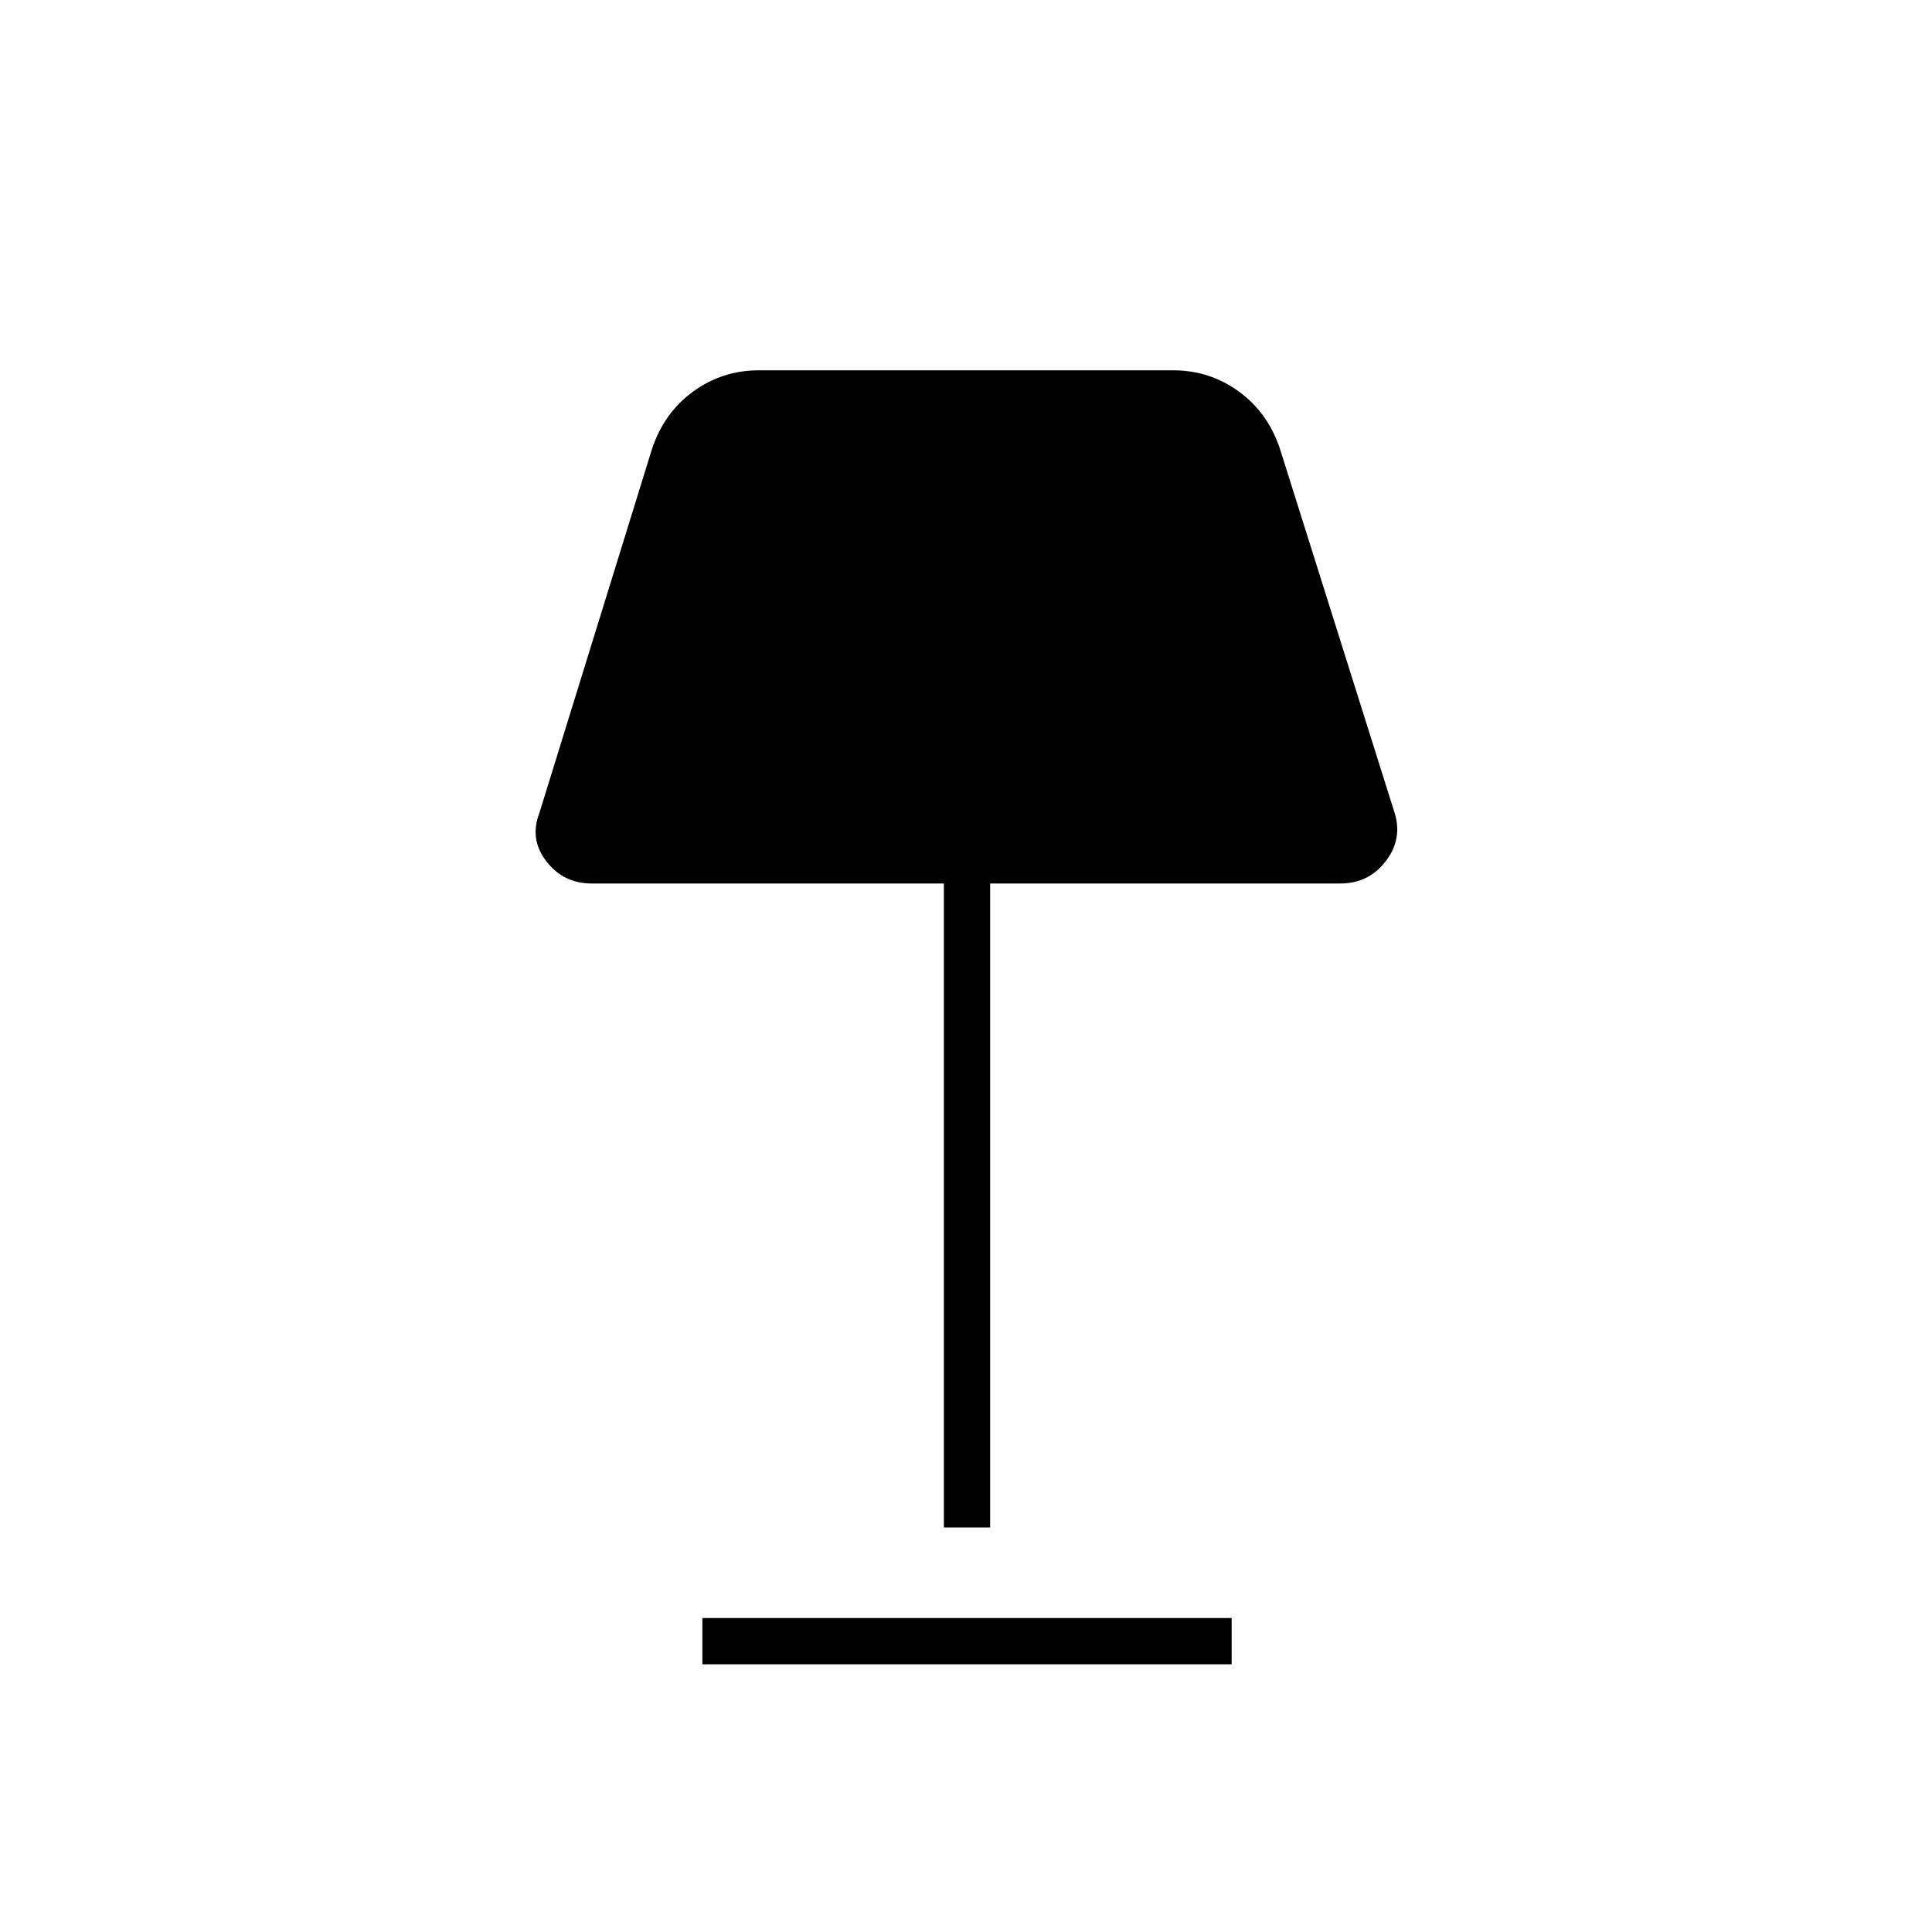 <svg xmlns="http://www.w3.org/2000/svg" height="40" width="40"><path d="M19.542 31.625V18.292H12.25q-.583 0-.938-.459-.354-.458-.145-1L13.5 9.292q.25-.75.854-1.188.604-.437 1.354-.437h8.584q.75 0 1.354.437.604.438.854 1.188l2.375 7.541q.167.542-.187 1-.355.459-.938.459H20.5v13.333Zm-5 2.833V33.5H25.5v.958Z"/></svg>